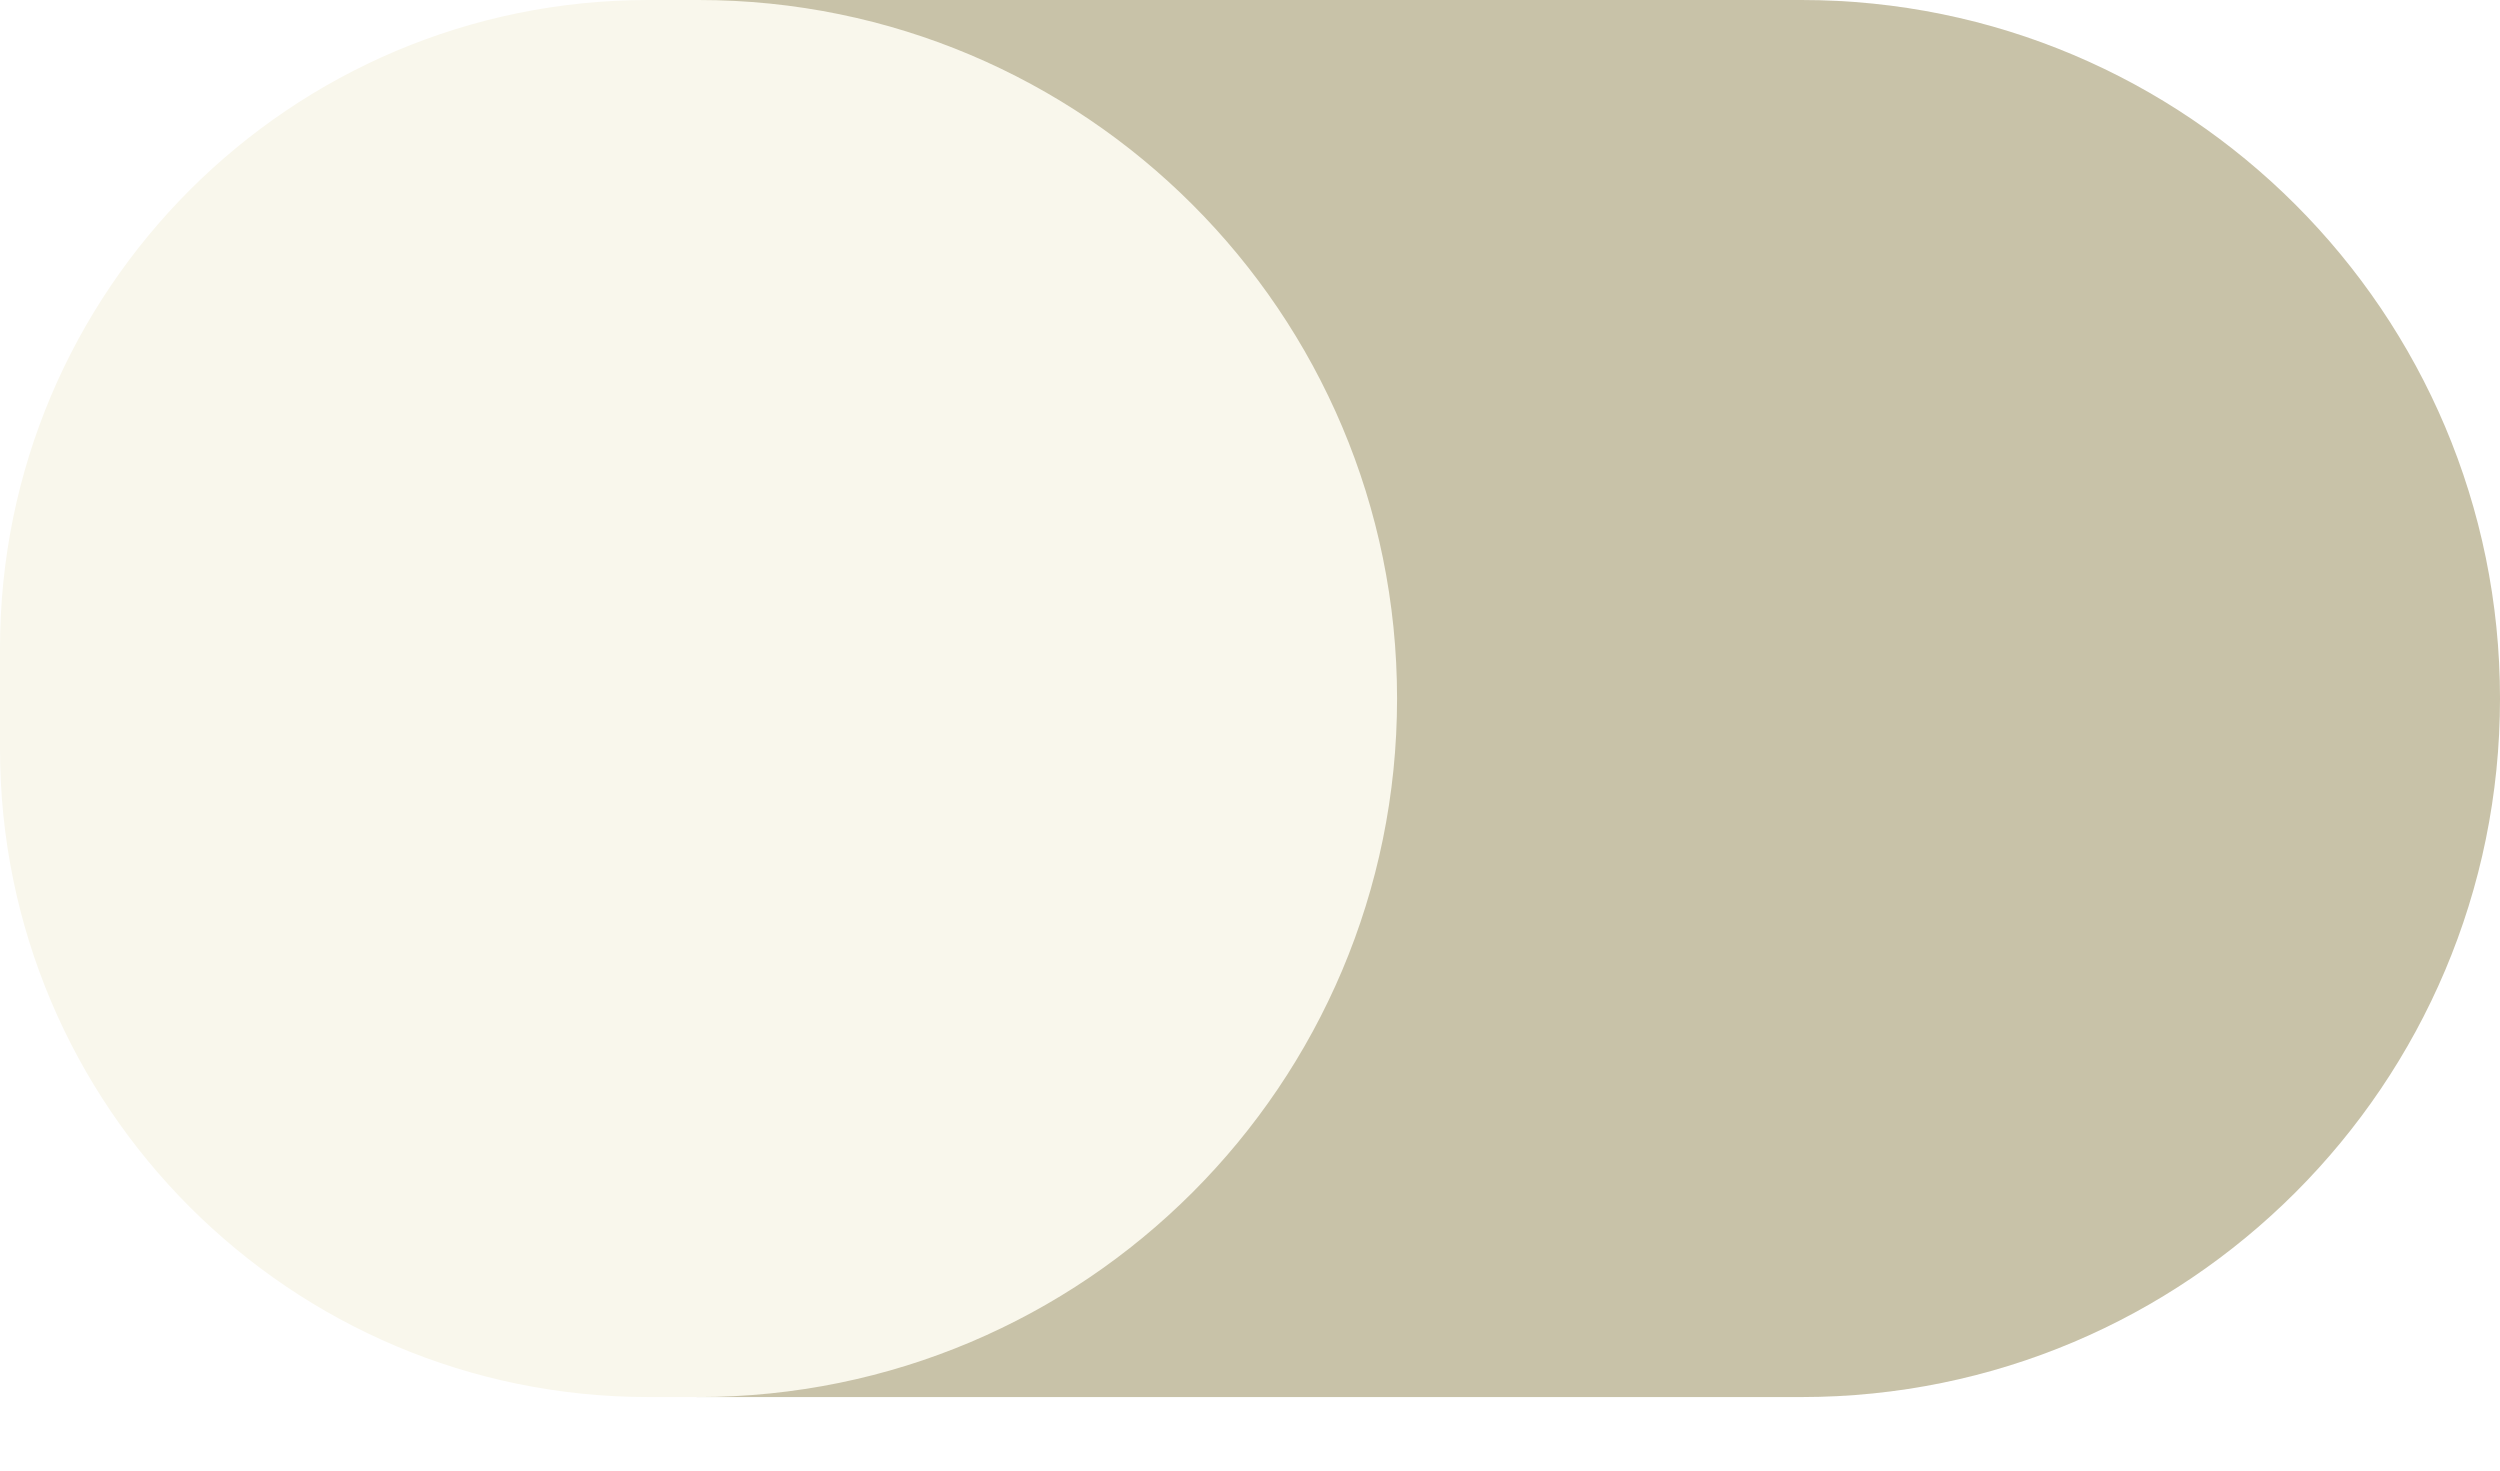 <svg width="68" height="40" fill="none" xmlns="http://www.w3.org/2000/svg"><filter id="a" primitiveUnits="objectBoundingBox" x="0%" y="0%"><feOffset dy=".04"/><feComposite operator="out" in="SourceGraphic" result="inverse"/><feFlood flood-color="#827A54" flood-opacity="1" result="color"/><feComposite operator="in" in="color" in2="inverse" result="shadow"/><feComposite in="shadow" in2="SourceGraphic" result="inset-shadow"/><feOffset dy=".04" result="offsetblur"/><feFlood flood-color="#F8F5E8"/><feComposite in2="offsetblur" operator="in"/><feMerge><feMergeNode/><feMergeNode in="inset-shadow"/></feMerge></filter><filter id="b" primitiveUnits="objectBoundingBox" x="0%" y="0%"><feOffset dy=".04"/><feComposite operator="out" in="SourceGraphic" result="inverse"/><feFlood flood-color="#FFF" flood-opacity="1" result="color"/><feComposite operator="in" in="color" in2="inverse" result="shadow"/><feComposite in="shadow" in2="SourceGraphic" result="inset-shadow"/><feOffset dy=".04" result="offsetblur"/><feFlood flood-color="#827A54"/><feComposite in2="offsetblur" operator="in"/><feMerge><feMergeNode/><feMergeNode in="inset-shadow"/></feMerge></filter><path filter="url(#a)" d="M0 19C0 8.507 8.507 0 19 0h30c10.493 0 19 8.507 19 19 0 10.493-8.507 19-19 19H19C8.507 38 0 29.493 0 19z" fill="#C8C2A8"/><path filter="url(#b)" d="M0 17.637C0 7.896 7.896 0 17.637 0H19c10.493 0 19 8.507 19 19 0 10.493-8.507 19-19 19h-1.363C7.896 38 0 30.104 0 20.363v-2.726z" fill="#F9F7EC"/></svg>